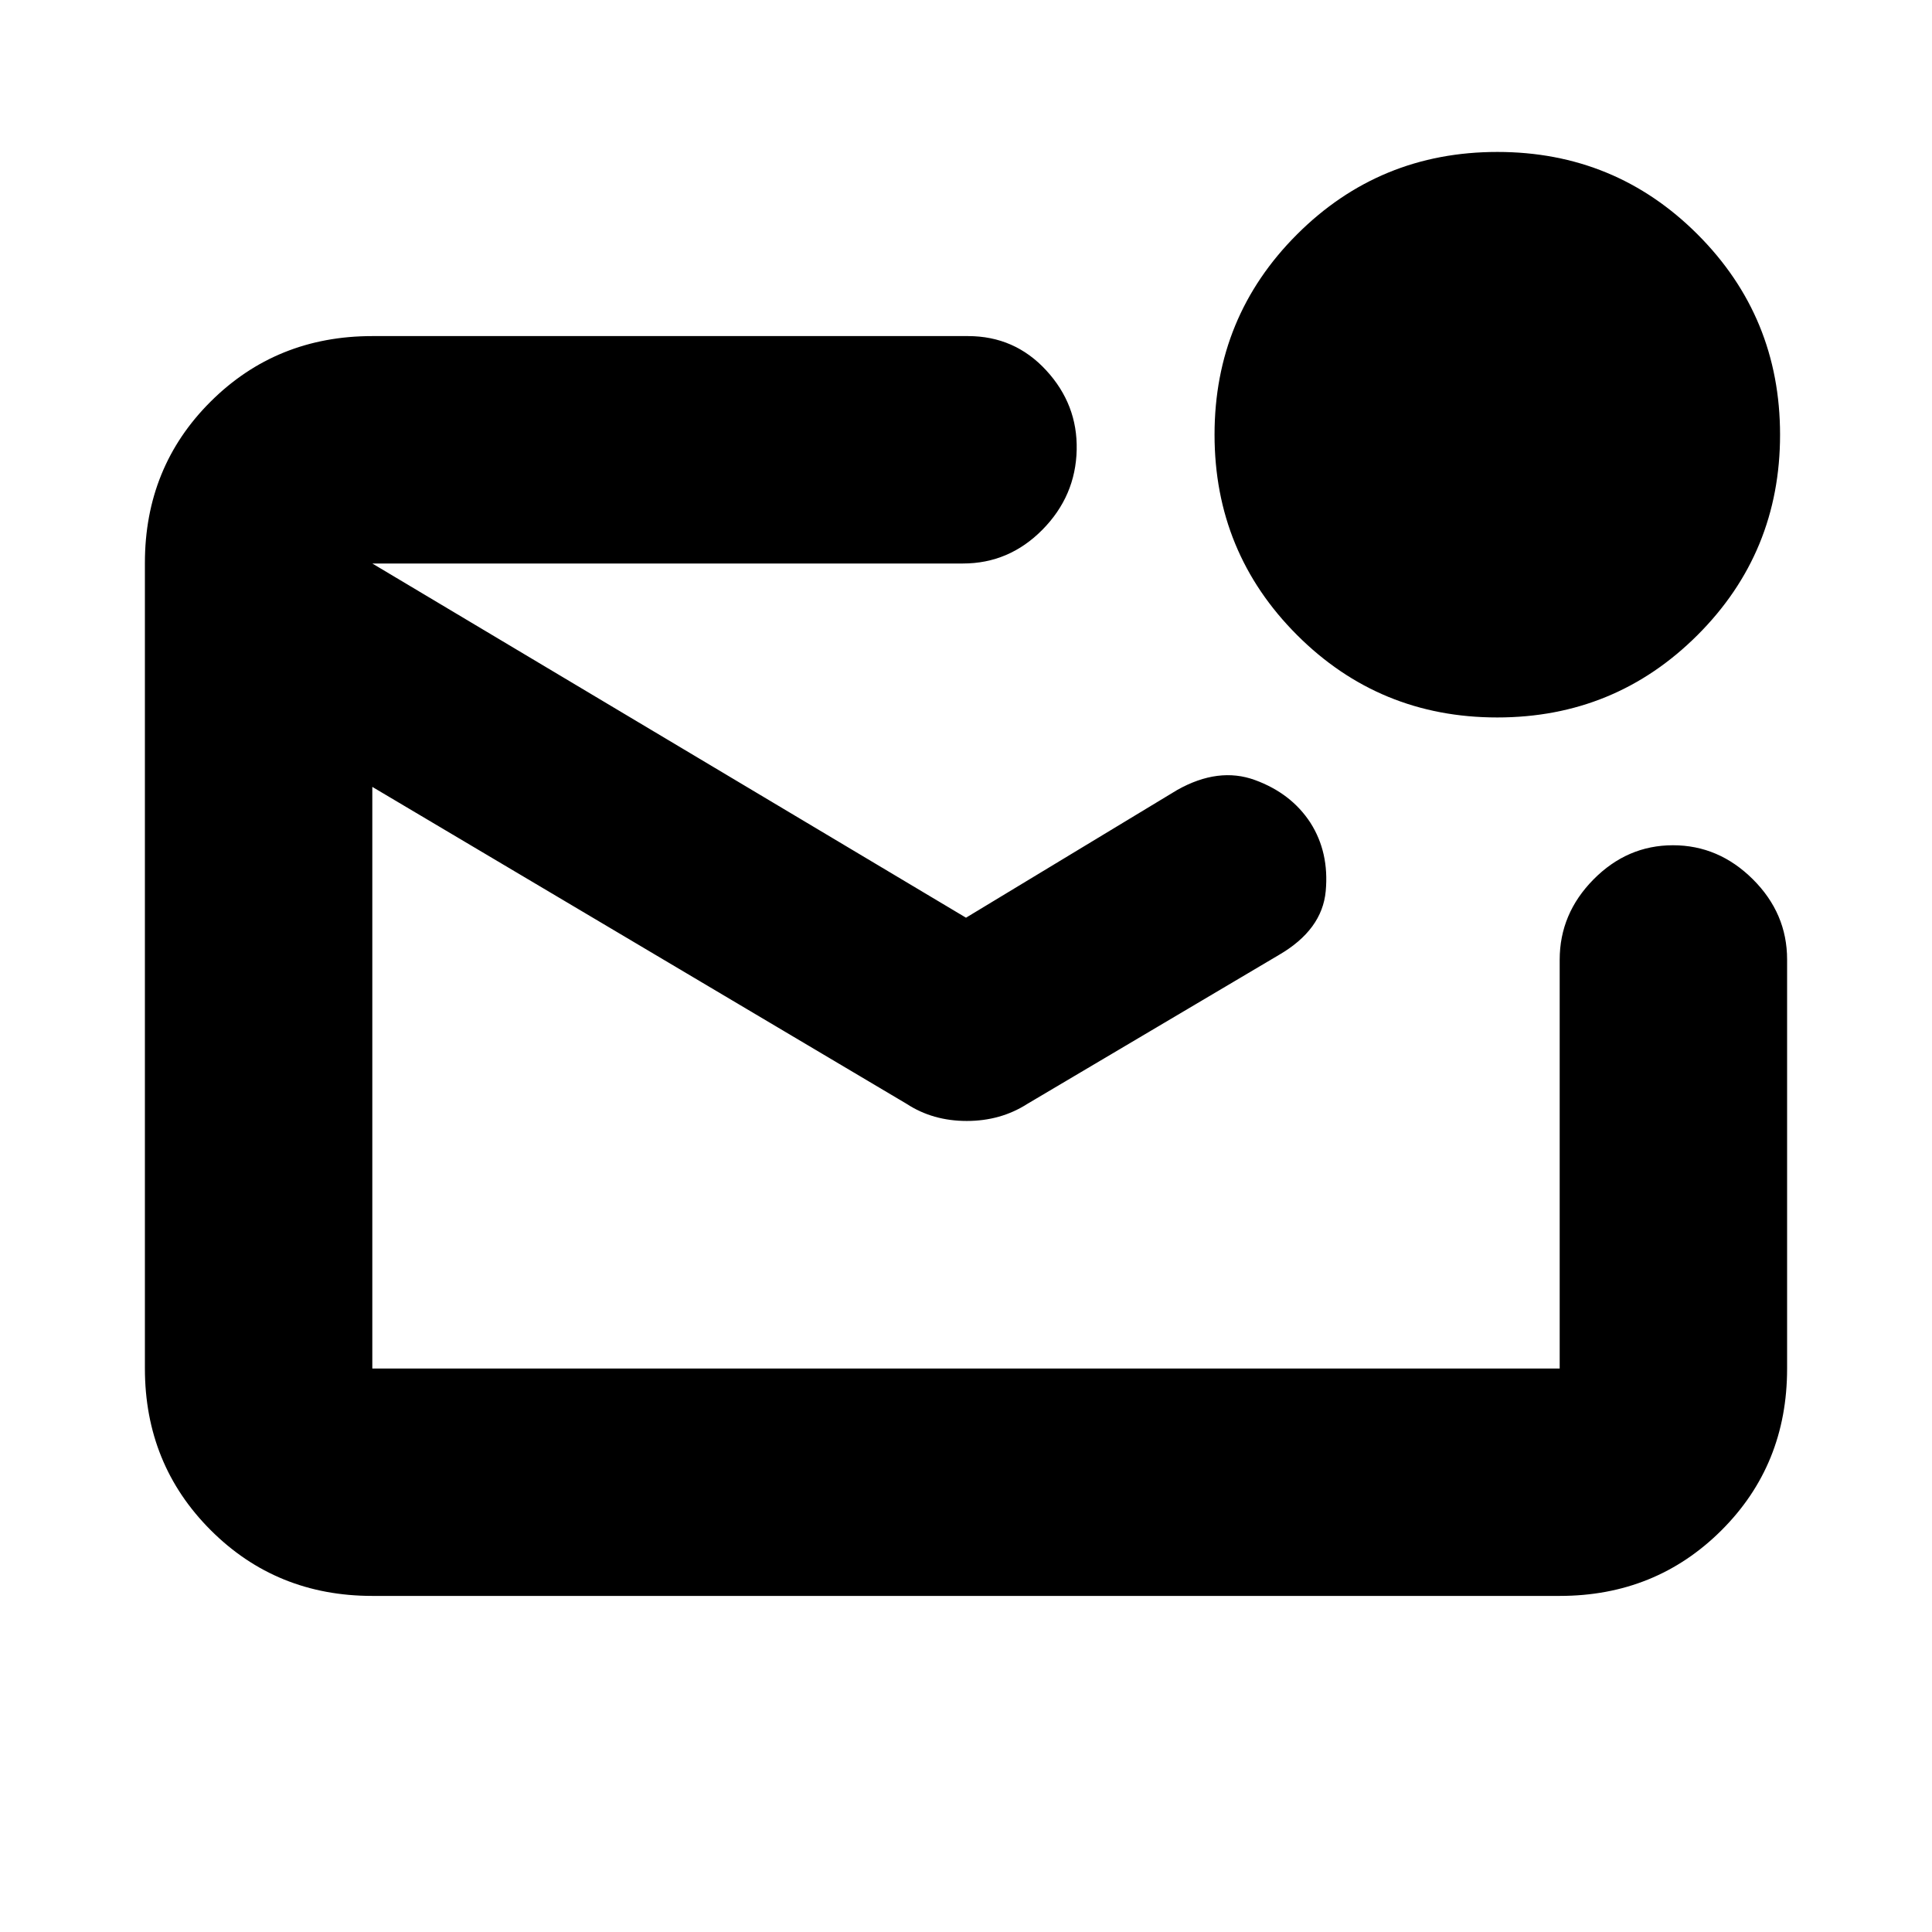 <svg xmlns="http://www.w3.org/2000/svg" height="20" viewBox="0 -960 960 960" width="20"><path d="M185-167q-47.64 0-80.32-32.69Q72-232.39 72-280.04v-400.24q0-47.66 32.68-80.19T185-793h296q23.16 0 38.83 17 15.67 17 15.17 39.5-.5 23-17.06 39.75T478.5-680H185v400h590v-203.1q0-22.9 16.79-39.9t39.5-17Q854-540 871-523.08q17 16.93 17 39.84v203.32q0 47.86-32.68 80.39T775-167H185Zm0-513v400-400Zm295 176 105-63.5q20.5-11.5 38.54-4.92t27.59 21.23q9.37 14.69 7.62 33.94Q657-498 635.5-485.5l-125 74q-13.25 8.5-30.12 8.5-16.88 0-29.88-8.5L185-569v-111l295 176Zm263.97-99.5q-58.55 0-99.51-40.99-40.96-40.99-40.96-99.54 0-58.55 40.99-99.51 40.99-40.96 99.54-40.96 58.55 0 99.51 40.99 40.96 40.99 40.96 99.54 0 58.55-40.99 99.51-40.99 40.96-99.54 40.96Z"/></svg>